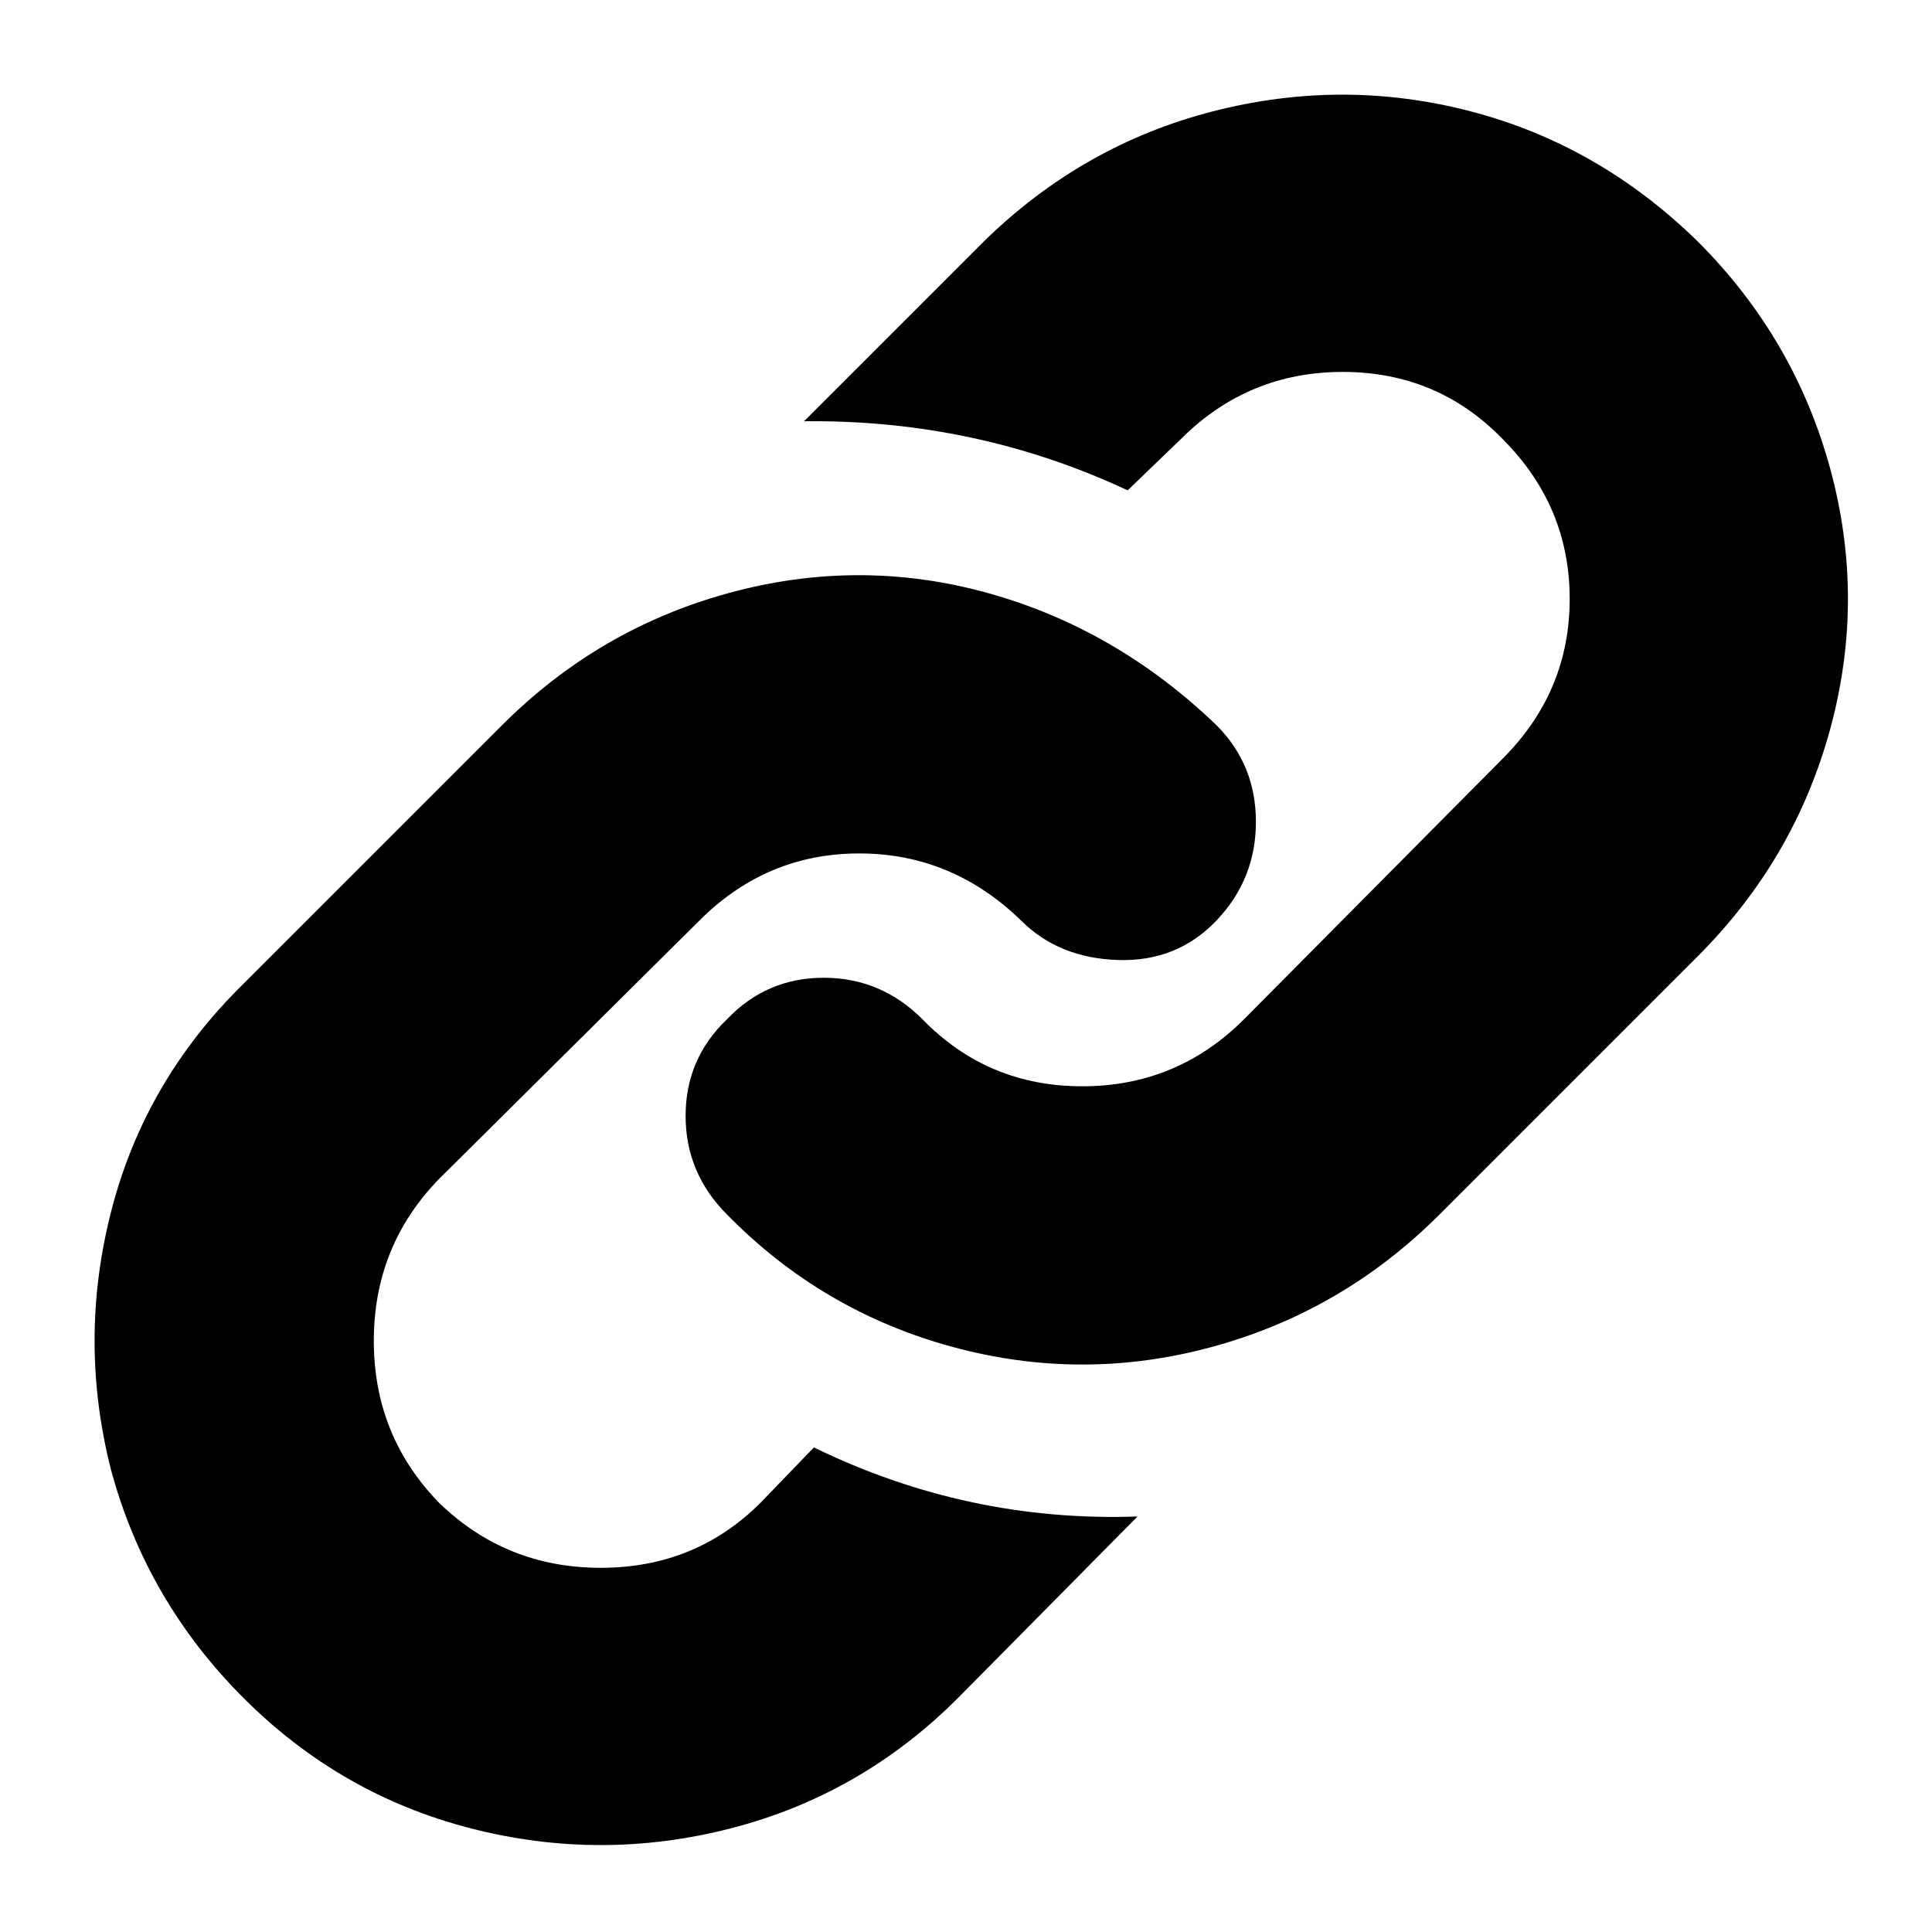 <?xml version="1.0" encoding="utf-8"?>
<!-- Generator: Adobe Illustrator 16.0.0, SVG Export Plug-In . SVG Version: 6.00 Build 0)  -->
<!DOCTYPE svg PUBLIC "-//W3C//DTD SVG 1.1//EN" "http://www.w3.org/Graphics/SVG/1.1/DTD/svg11.dtd">
<svg version="1.1" id="Capa_1" xmlns="http://www.w3.org/2000/svg" xmlns:xlink="http://www.w3.org/1999/xlink" x="0px" y="0px"
	 width="500px" height="500px" viewBox="0 0 500 500" enable-background="new 0 0 500 500" xml:space="preserve">
<path d="M28.819,380.721c-5.788-22.471-5.788-44.943,0-67.414s17.194-42.049,34.218-58.731l66.903-66.903
	c16.684-16.683,36.261-28.089,58.732-34.217c22.472-6.129,44.772-6.129,66.904,0c22.13,6.128,41.877,17.535,59.241,34.217
	c6.811,6.81,10.215,15.152,10.215,25.025c0,9.874-3.404,18.386-10.215,25.536c-6.81,7.15-15.321,10.555-25.535,10.214
	c-10.214-0.34-18.555-3.745-25.024-10.214c-11.917-11.576-25.876-17.364-41.878-17.364c-16.002,0-29.792,5.788-41.368,17.364
	l-67.414,66.903c-11.236,11.575-16.854,25.535-16.854,41.878s5.618,30.303,16.854,41.878c11.576,11.235,25.536,16.854,41.878,16.854
	c16.343,0,30.132-5.618,41.368-16.854l13.79-14.3c26.556,12.938,54.476,18.896,83.756,17.875l-46.475,46.985
	c-16.683,16.683-36.26,27.918-58.731,33.707s-44.942,5.789-67.414,0c-22.472-5.789-42.049-17.024-58.732-33.707
	S34.947,403.191,28.819,380.721z M177.436,288.793c0-9.875,3.575-18.216,10.725-25.025c6.809-7.149,15.151-10.725,25.025-10.725
	c9.874,0,18.385,3.575,25.536,10.725c11.235,11.576,25.025,17.364,41.368,17.364s30.302-5.788,41.879-17.364l66.902-67.414
	c11.576-11.575,17.364-25.364,17.364-41.367c0-16.002-5.788-29.792-17.364-41.368c-11.236-11.577-25.025-17.365-41.368-17.365
	c-16.342,0-30.301,5.788-41.878,17.365l-13.789,13.278c-26.216-12.257-54.135-18.215-83.756-17.875l46.475-46.475
	c17.023-16.683,36.771-27.919,59.241-33.707c22.472-5.788,44.772-5.788,66.903,0c22.131,5.787,41.708,17.024,58.731,33.707
	c16.685,16.684,28.09,36.26,34.219,58.731c6.128,22.472,6.128,44.943,0,67.414c-6.129,22.471-17.534,42.048-34.219,58.731
	l-66.902,66.903c-16.684,16.683-36.261,28.089-58.732,34.217c-22.471,6.13-44.942,6.13-67.414,0
	c-22.471-6.128-41.877-17.534-58.221-34.217C181.011,307.179,177.436,298.667,177.436,288.793z"/>
</svg>
